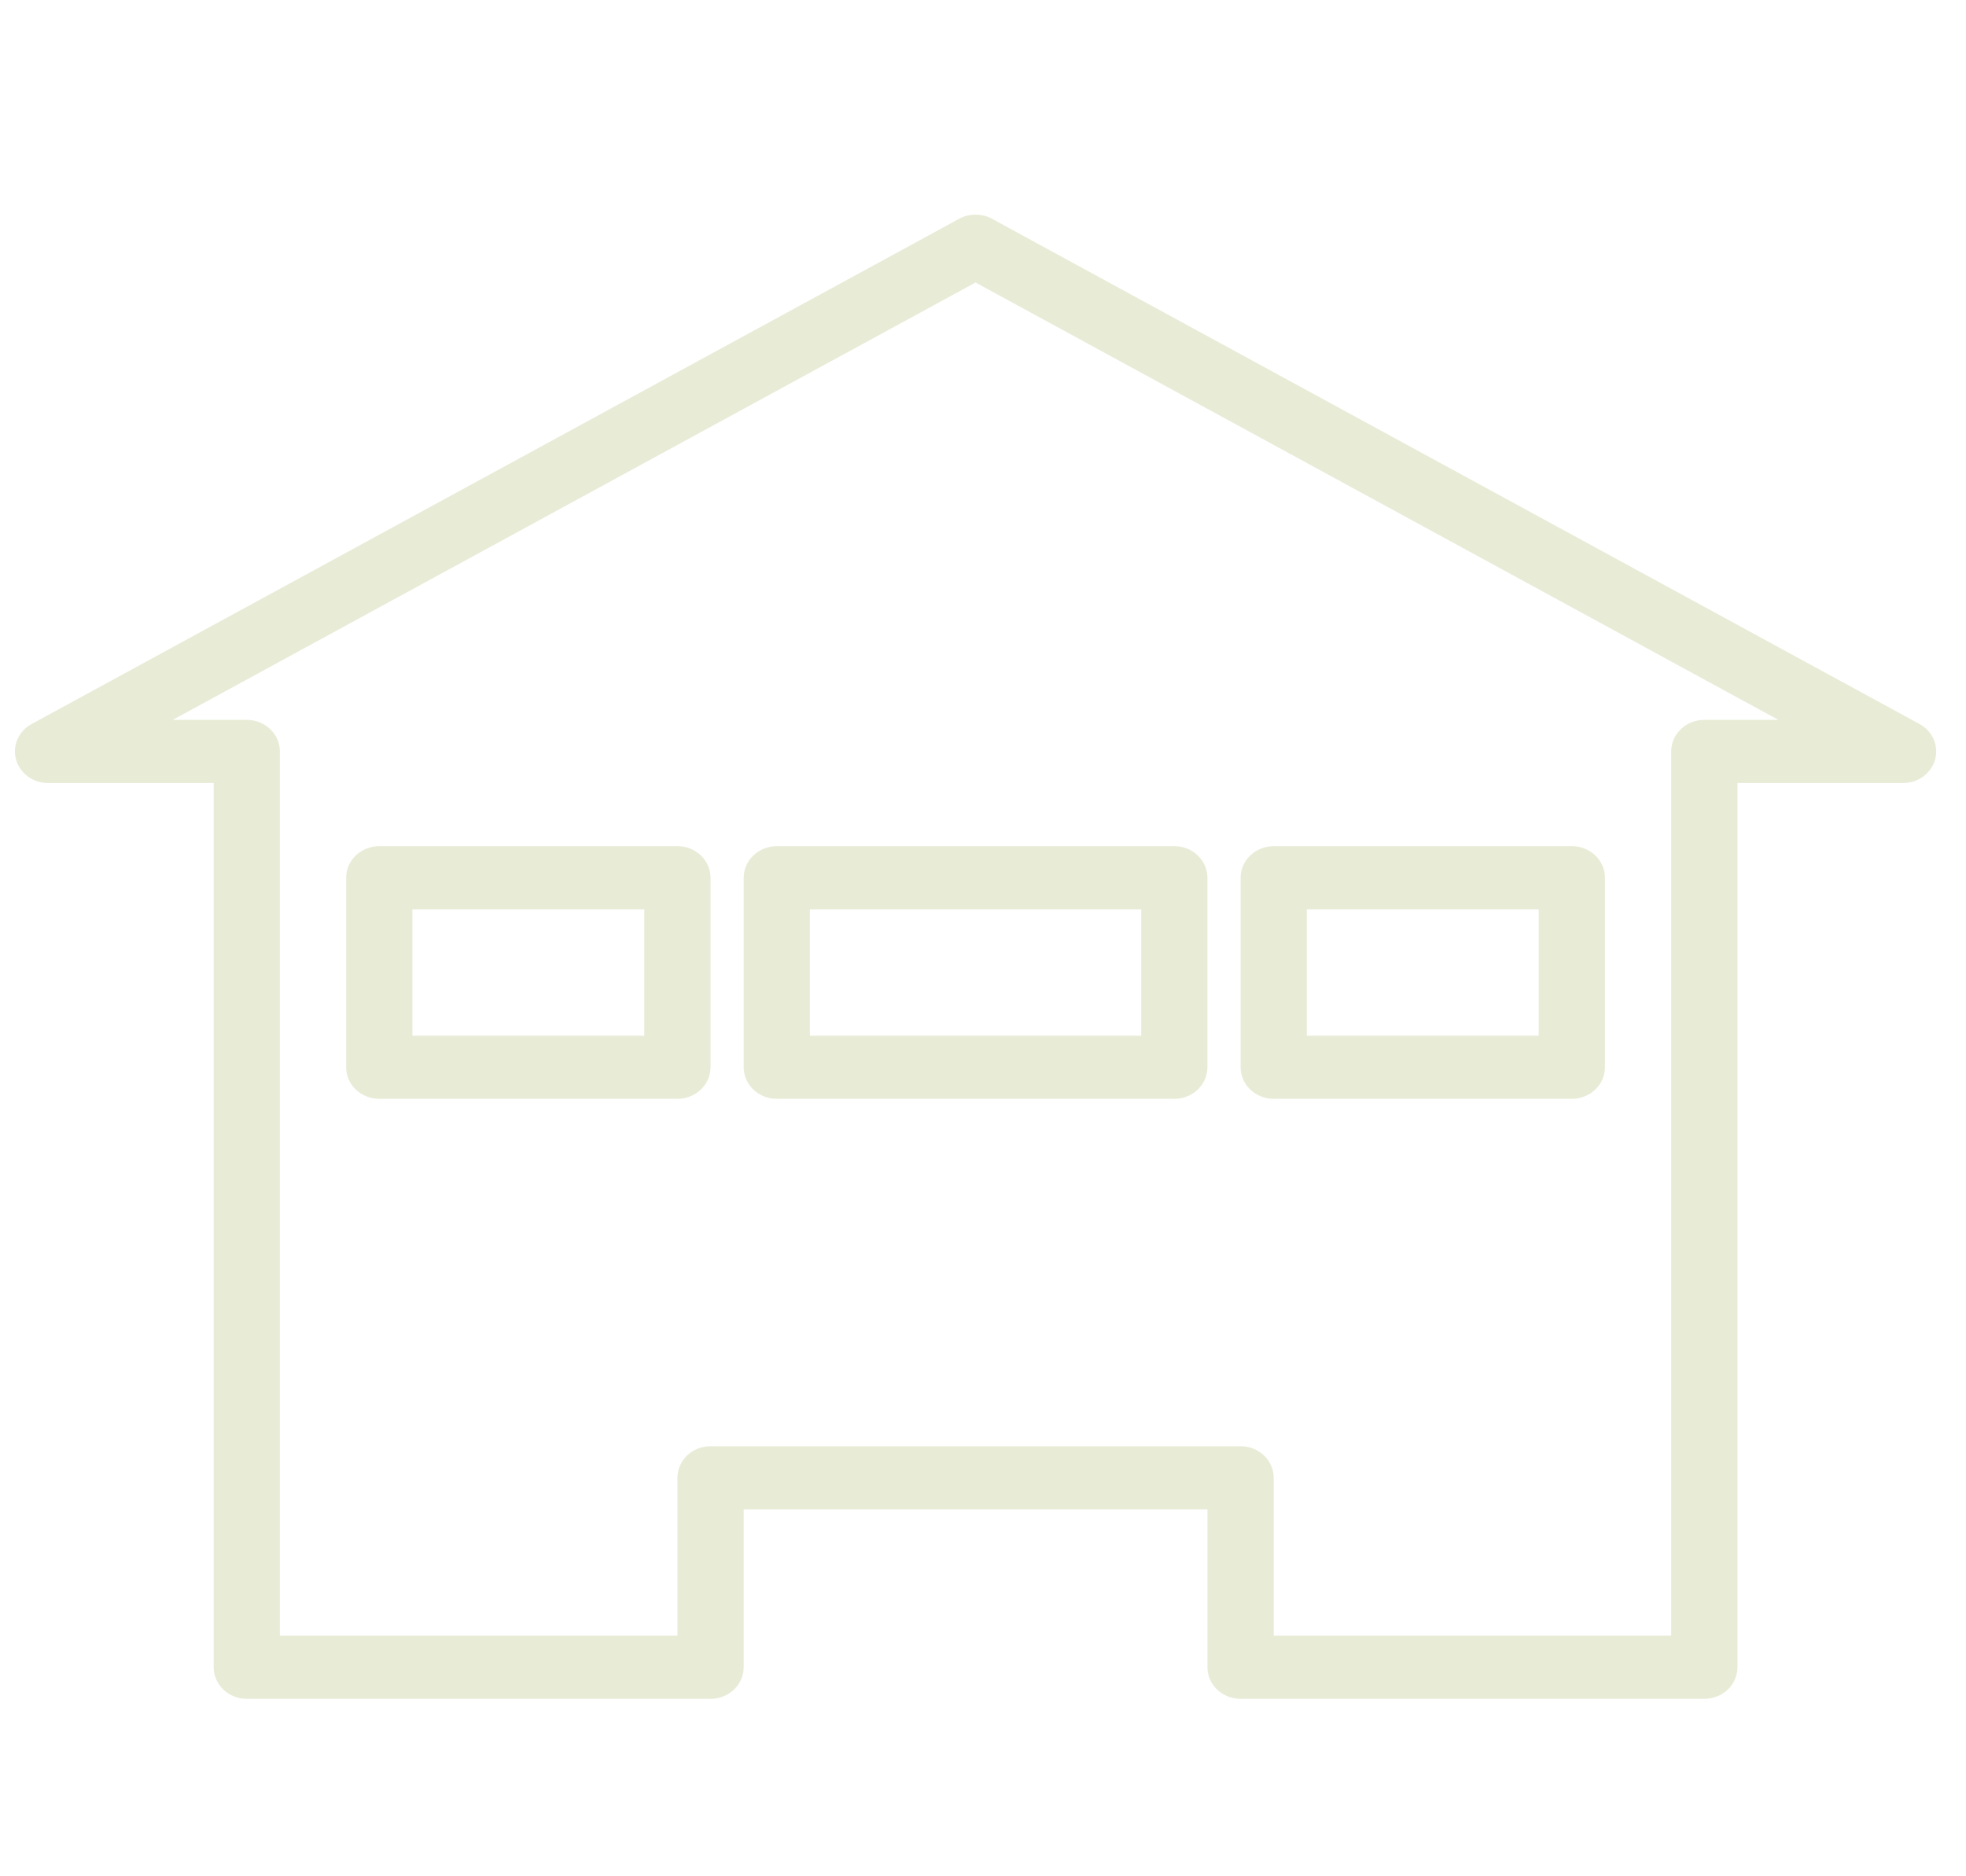 <svg width="44" height="42" viewBox="0 0 44 42" fill="none" xmlns="http://www.w3.org/2000/svg">
<g clip-path="url(#clip0_21_641)">
<path d="M42.96 16.207L22.201 4.897C21.973 4.773 21.693 4.773 21.466 4.897L0.707 16.207C0.415 16.366 0.272 16.693 0.359 17.003C0.445 17.312 0.738 17.528 1.075 17.528H4.782V37.321C4.782 37.712 5.114 38.028 5.523 38.028H15.902C16.312 38.028 16.644 37.712 16.644 37.321V33.786H27.023V37.321C27.023 37.712 27.355 38.028 27.764 38.028H38.144C38.553 38.028 38.885 37.712 38.885 37.321V17.528H42.592C42.929 17.528 43.222 17.312 43.308 17.003C43.395 16.692 43.252 16.366 42.96 16.207ZM38.144 16.114C37.734 16.114 37.402 16.43 37.402 16.821V36.614H28.506V33.08C28.506 32.689 28.174 32.373 27.764 32.373H15.902C15.493 32.373 15.161 32.689 15.161 33.08V36.614H6.264V16.821C6.264 16.43 5.932 16.114 5.523 16.114H3.867L21.833 6.324L39.8 16.114H38.144Z" fill="#E8ECD7"/>
<path d="M15.161 18.941H8.488C8.079 18.941 7.747 19.257 7.747 19.648V23.89C7.747 24.281 8.079 24.597 8.488 24.597H15.161C15.57 24.597 15.902 24.281 15.902 23.89V19.648C15.902 19.257 15.57 18.941 15.161 18.941ZM14.419 23.183H9.23V20.355H14.419V23.183Z" fill="#E8ECD7"/>
<path d="M16.644 19.648V23.89C16.644 24.281 16.976 24.597 17.385 24.597H26.282C26.691 24.597 27.023 24.281 27.023 23.89V19.648C27.023 19.257 26.691 18.941 26.282 18.941H17.385C16.976 18.941 16.644 19.257 16.644 19.648ZM18.126 20.355H25.54V23.183H18.126V20.355Z" fill="#E8ECD7"/>
<path d="M28.506 24.597H35.178C35.588 24.597 35.92 24.281 35.92 23.89V19.648C35.92 19.257 35.588 18.941 35.178 18.941H28.506C28.097 18.941 27.765 19.257 27.765 19.648V23.89C27.765 24.281 28.097 24.597 28.506 24.597ZM29.247 20.355H34.437V23.183H29.247V20.355Z" fill="#E8ECD7"/>
</g>
<defs>
<clipPath id="clip0_21_641">
<rect width="43" height="41" fill="white" transform="translate(0.333 0.916)"/>
</clipPath>
</defs>
</svg>
